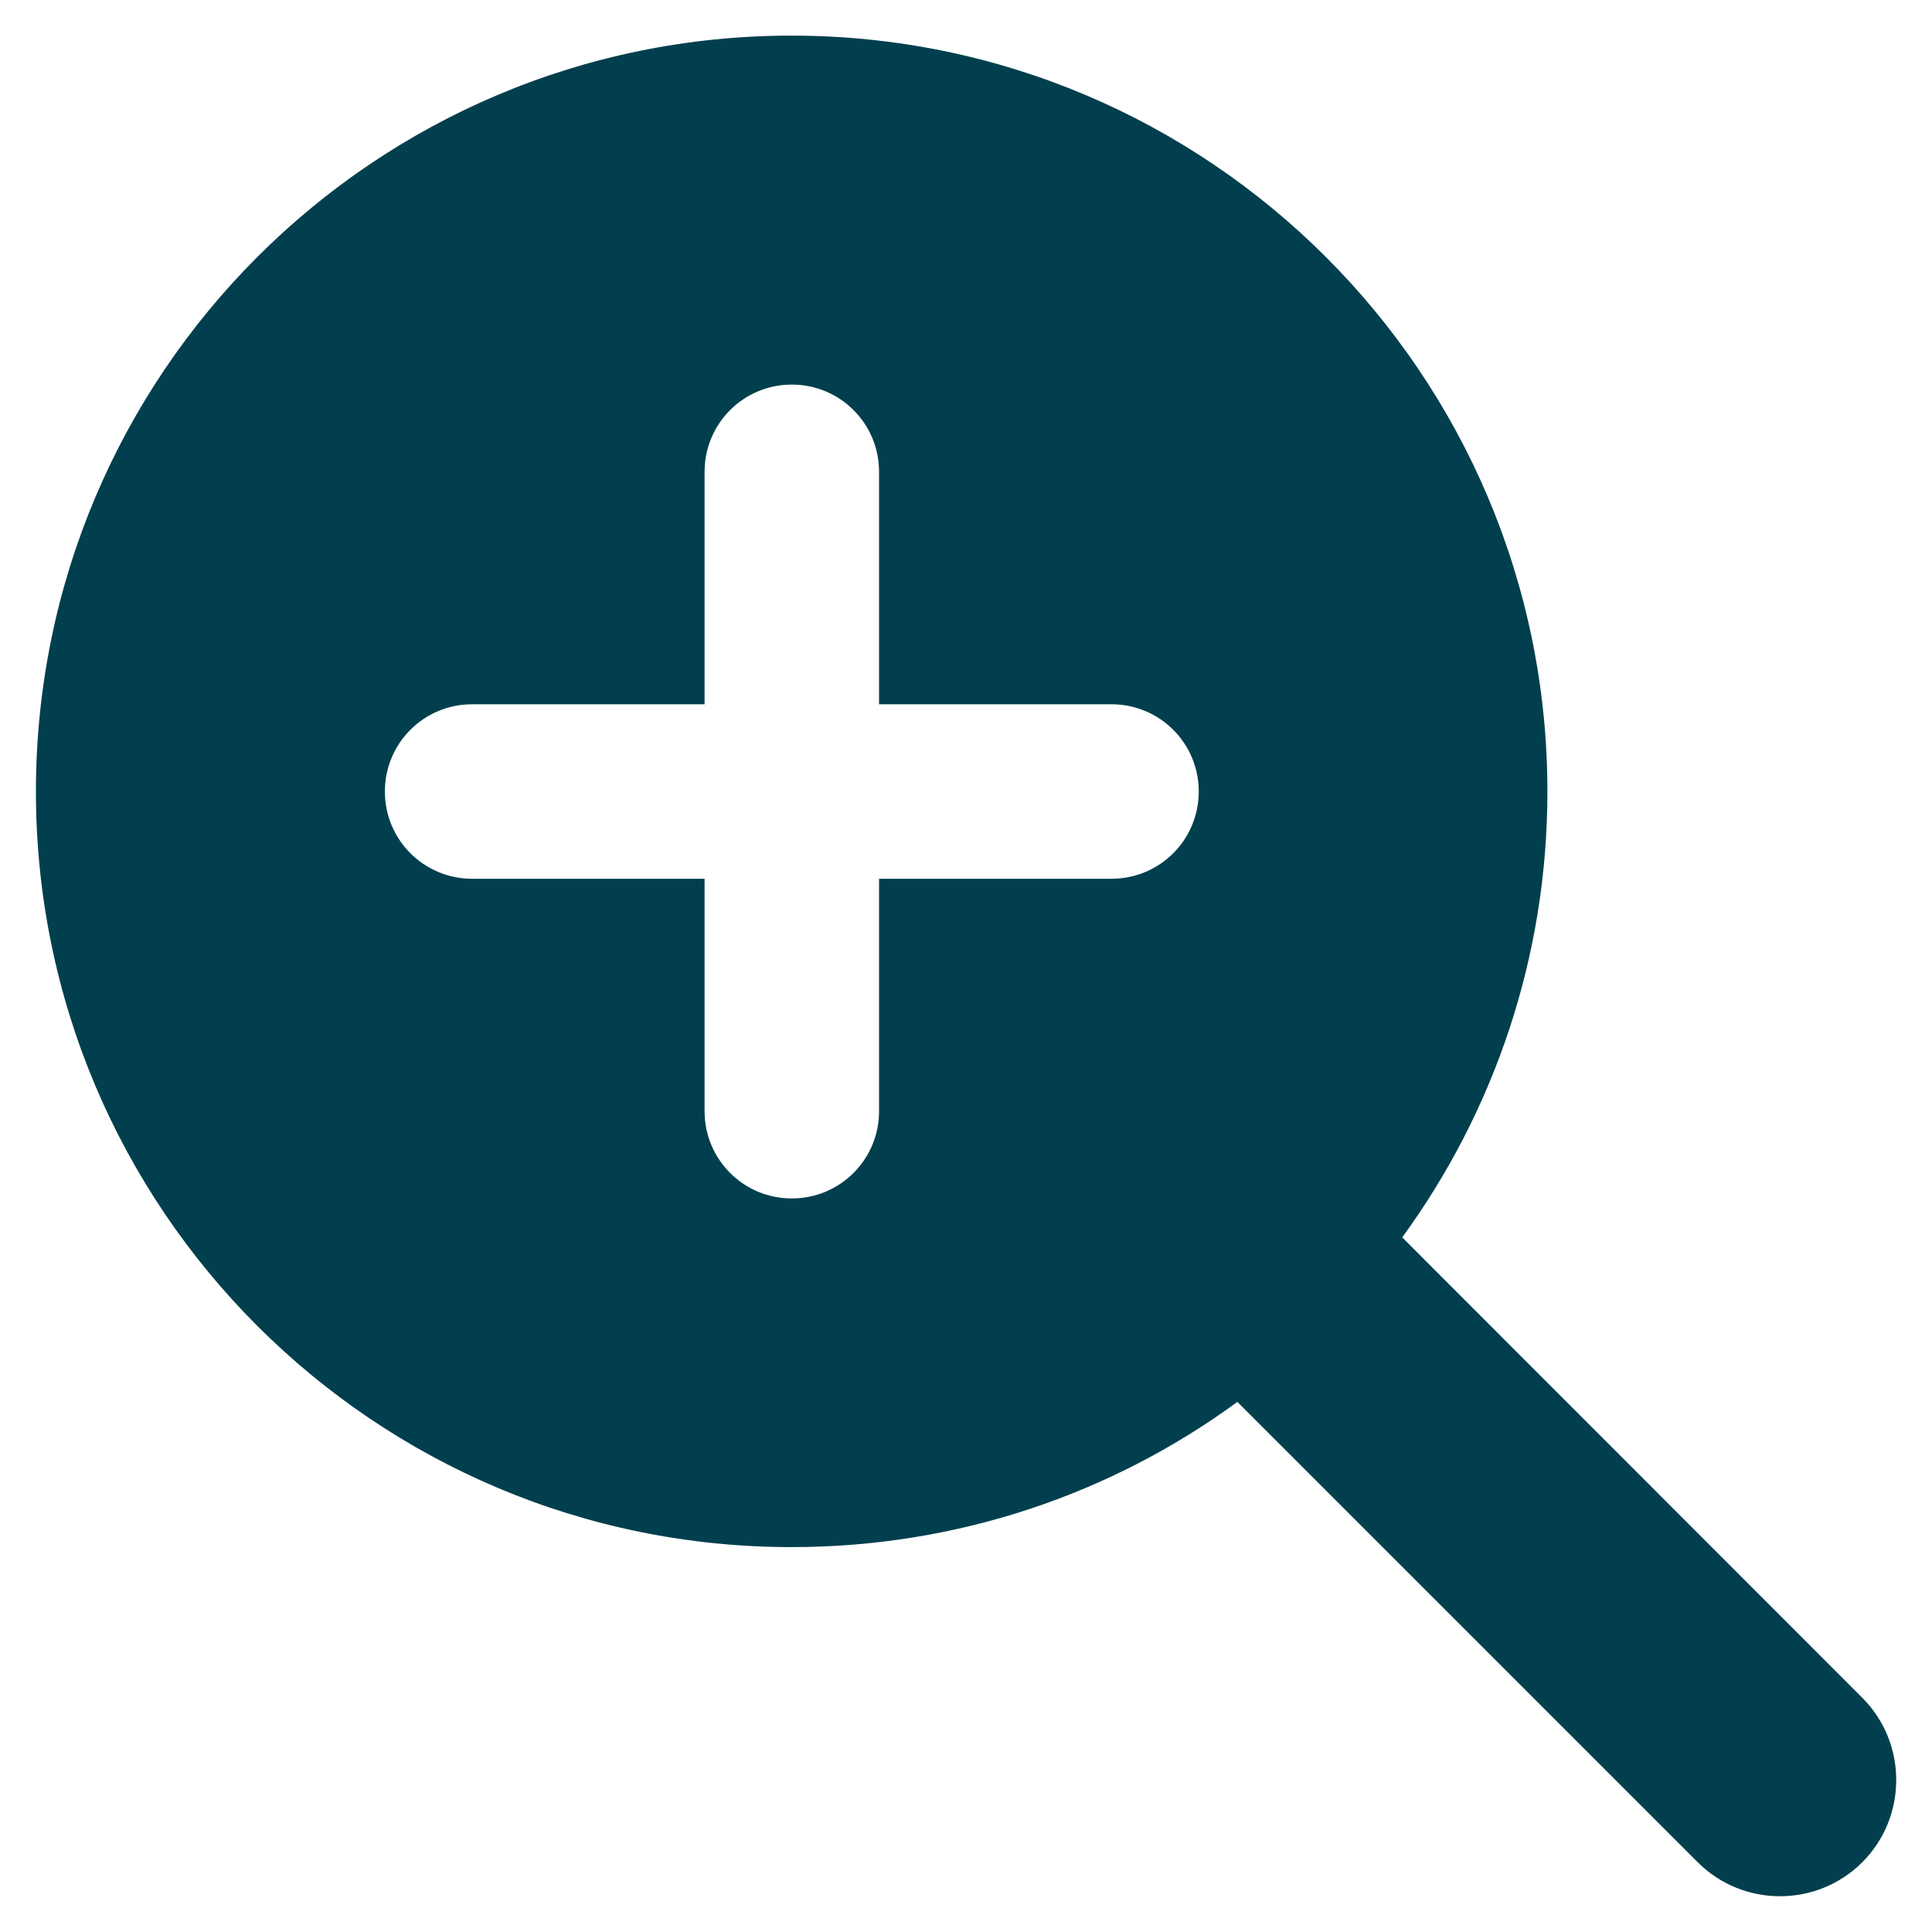 <?xml version="1.0" encoding="utf-8"?>
<!-- Generator: Adobe Illustrator 28.0.0, SVG Export Plug-In . SVG Version: 6.00 Build 0)  -->
<svg version="1.1" id="Слой_1" xmlns="http://www.w3.org/2000/svg" xmlns:xlink="http://www.w3.org/1999/xlink" x="0px" y="0px"
	 viewBox="0 0 640 640" style="enable-background:new 0 0 640 640;" xml:space="preserve">
<style type="text/css">
	.st0{fill:#013F4E;}
</style>
<path class="st0" d="M512.6,262.2c0,55.2-17.9,106.3-48.1,147.7l152.4,152.5c15,15,15,39.5,0,54.5c-15,15-39.5,15-54.5,0
	L409.9,464.4c-41.4,30.3-92.4,48.1-147.7,48.1C124,512.5,11.9,400.5,11.9,262.2S124,11.8,262.2,11.8S512.6,123.9,512.6,262.2z
	 M233.4,368.1c0,16,12.9,28.9,28.9,28.9s28.9-12.9,28.9-28.9v-77h77c16,0,28.9-12.9,28.9-28.9s-12.9-28.9-28.9-28.9h-77v-77
	c0-16-12.9-28.9-28.9-28.9s-28.9,12.9-28.9,28.9v77h-77c-16,0-28.9,12.9-28.9,28.9s12.9,28.9,28.9,28.9h77V368.1z"/>
</svg>
